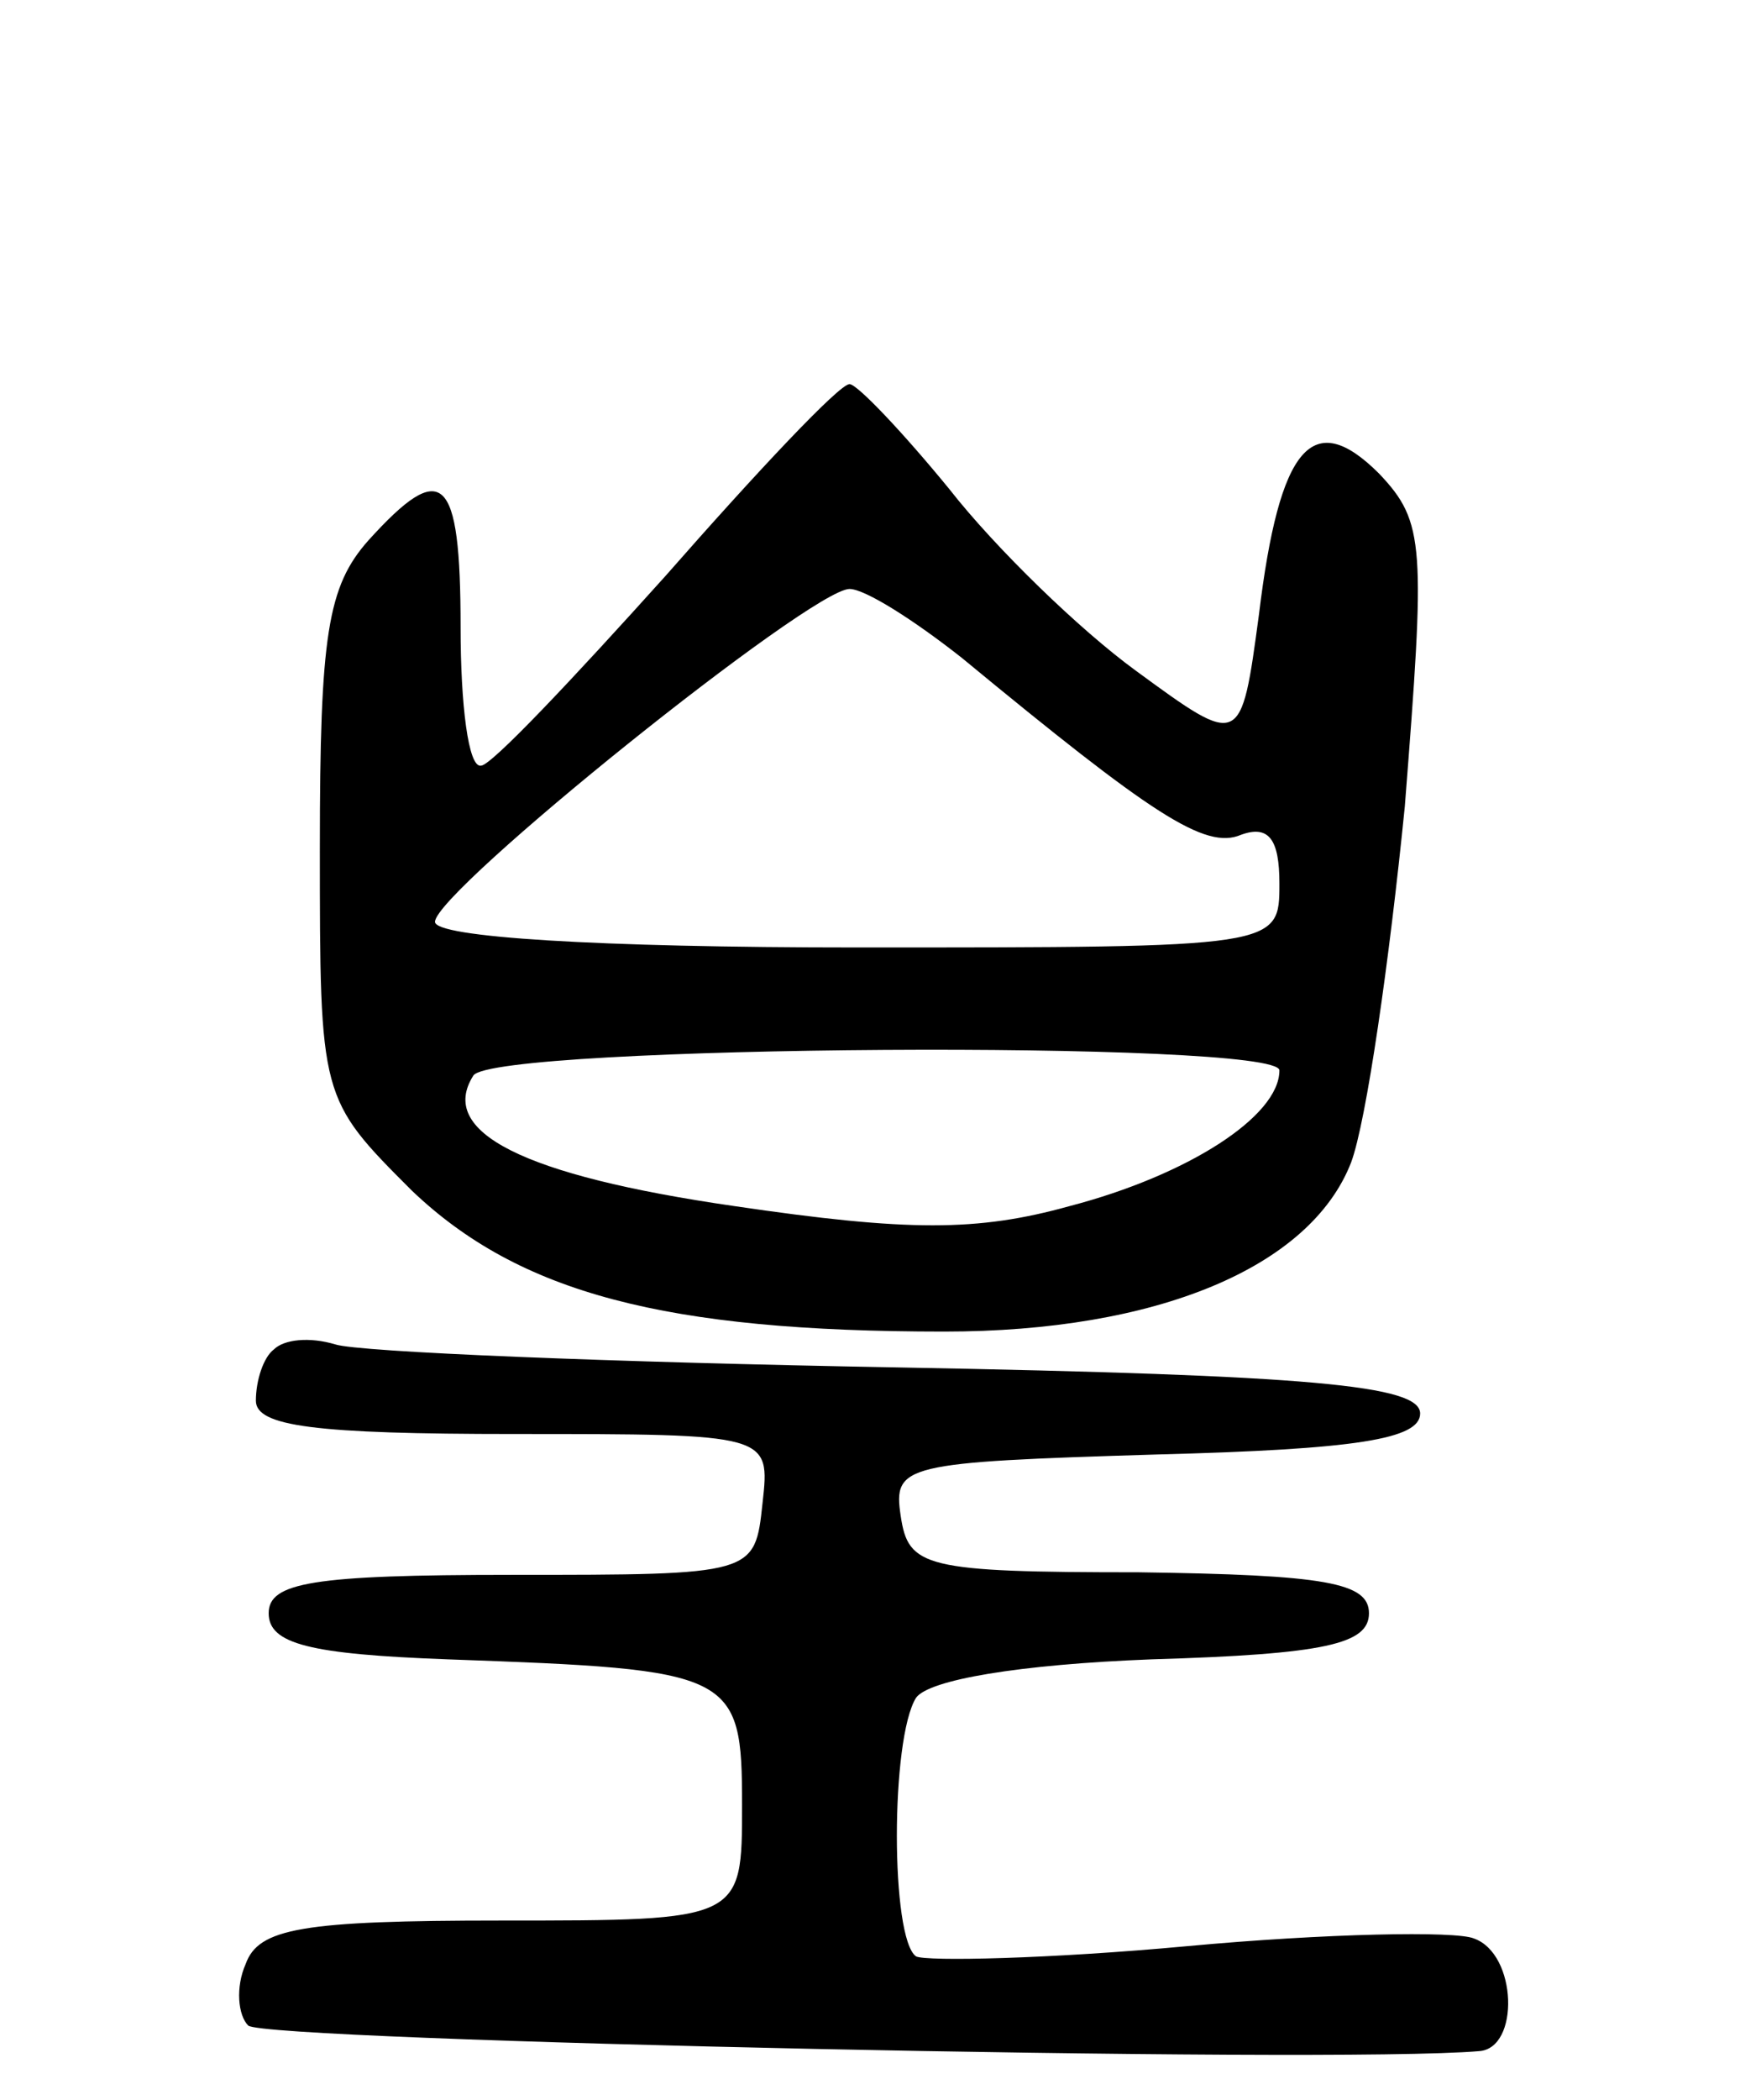 <svg version="1.0" xmlns="http://www.w3.org/2000/svg"
 width="68pt" height="82pt" viewBox="0 0 68 82"
 preserveAspectRatio="xMidYMid meet">
<g transform="translate(0,82) scale(0.1,-0.1)"
fill="#000000" stroke="none">
<path d="M260 595 c-36 -40 -68 -74 -72 -74 -5 -1 -8 24 -8 54 0 60 -7 66 -36
34 -16 -18 -19 -37 -19 -120 0 -98 0 -98 36 -134 42 -40 99 -55 208 -55 83 0
143 25 159 66 6 16 15 79 21 139 8 102 8 111 -10 130 -26 26 -39 11 -47 -55
-7 -52 -7 -52 -48 -22 -22 16 -55 48 -73 71 -18 22 -36 41 -39 41 -4 0 -36
-34 -72 -75z m116 -32 c74 -61 95 -75 109 -69 11 4 15 -2 15 -19 0 -25 0 -25
-165 -25 -102 0 -165 4 -165 10 0 12 147 130 162 130 6 0 25 -12 44 -27z m124
-161 c0 -18 -36 -41 -82 -53 -36 -10 -63 -10 -131 0 -83 12 -116 29 -102 51 8
12 315 14 315 2z"/>
<path d="M107 293 c-4 -3 -7 -12 -7 -20 0 -10 23 -13 101 -13 100 0 100 0 97
-27 -3 -28 -3 -28 -98 -28 -78 0 -95 -3 -95 -15 0 -12 16 -16 70 -18 112 -4
115 -5 115 -57 0 -45 0 -45 -94 -45 -78 0 -95 -3 -100 -17 -4 -9 -3 -20 1 -24
6 -6 423 -15 481 -10 16 1 15 38 -2 44 -7 3 -58 2 -112 -3 -54 -5 -102 -6
-106 -4 -10 7 -10 85 0 101 5 7 40 13 92 15 68 2 85 6 85 18 0 12 -17 15 -90
16 -84 0 -90 2 -93 22 -3 20 1 21 100 24 78 2 103 6 103 16 0 11 -42 15 -204
18 -112 2 -211 6 -220 9 -10 3 -20 2 -24 -2z"/>
</g>
</svg>

